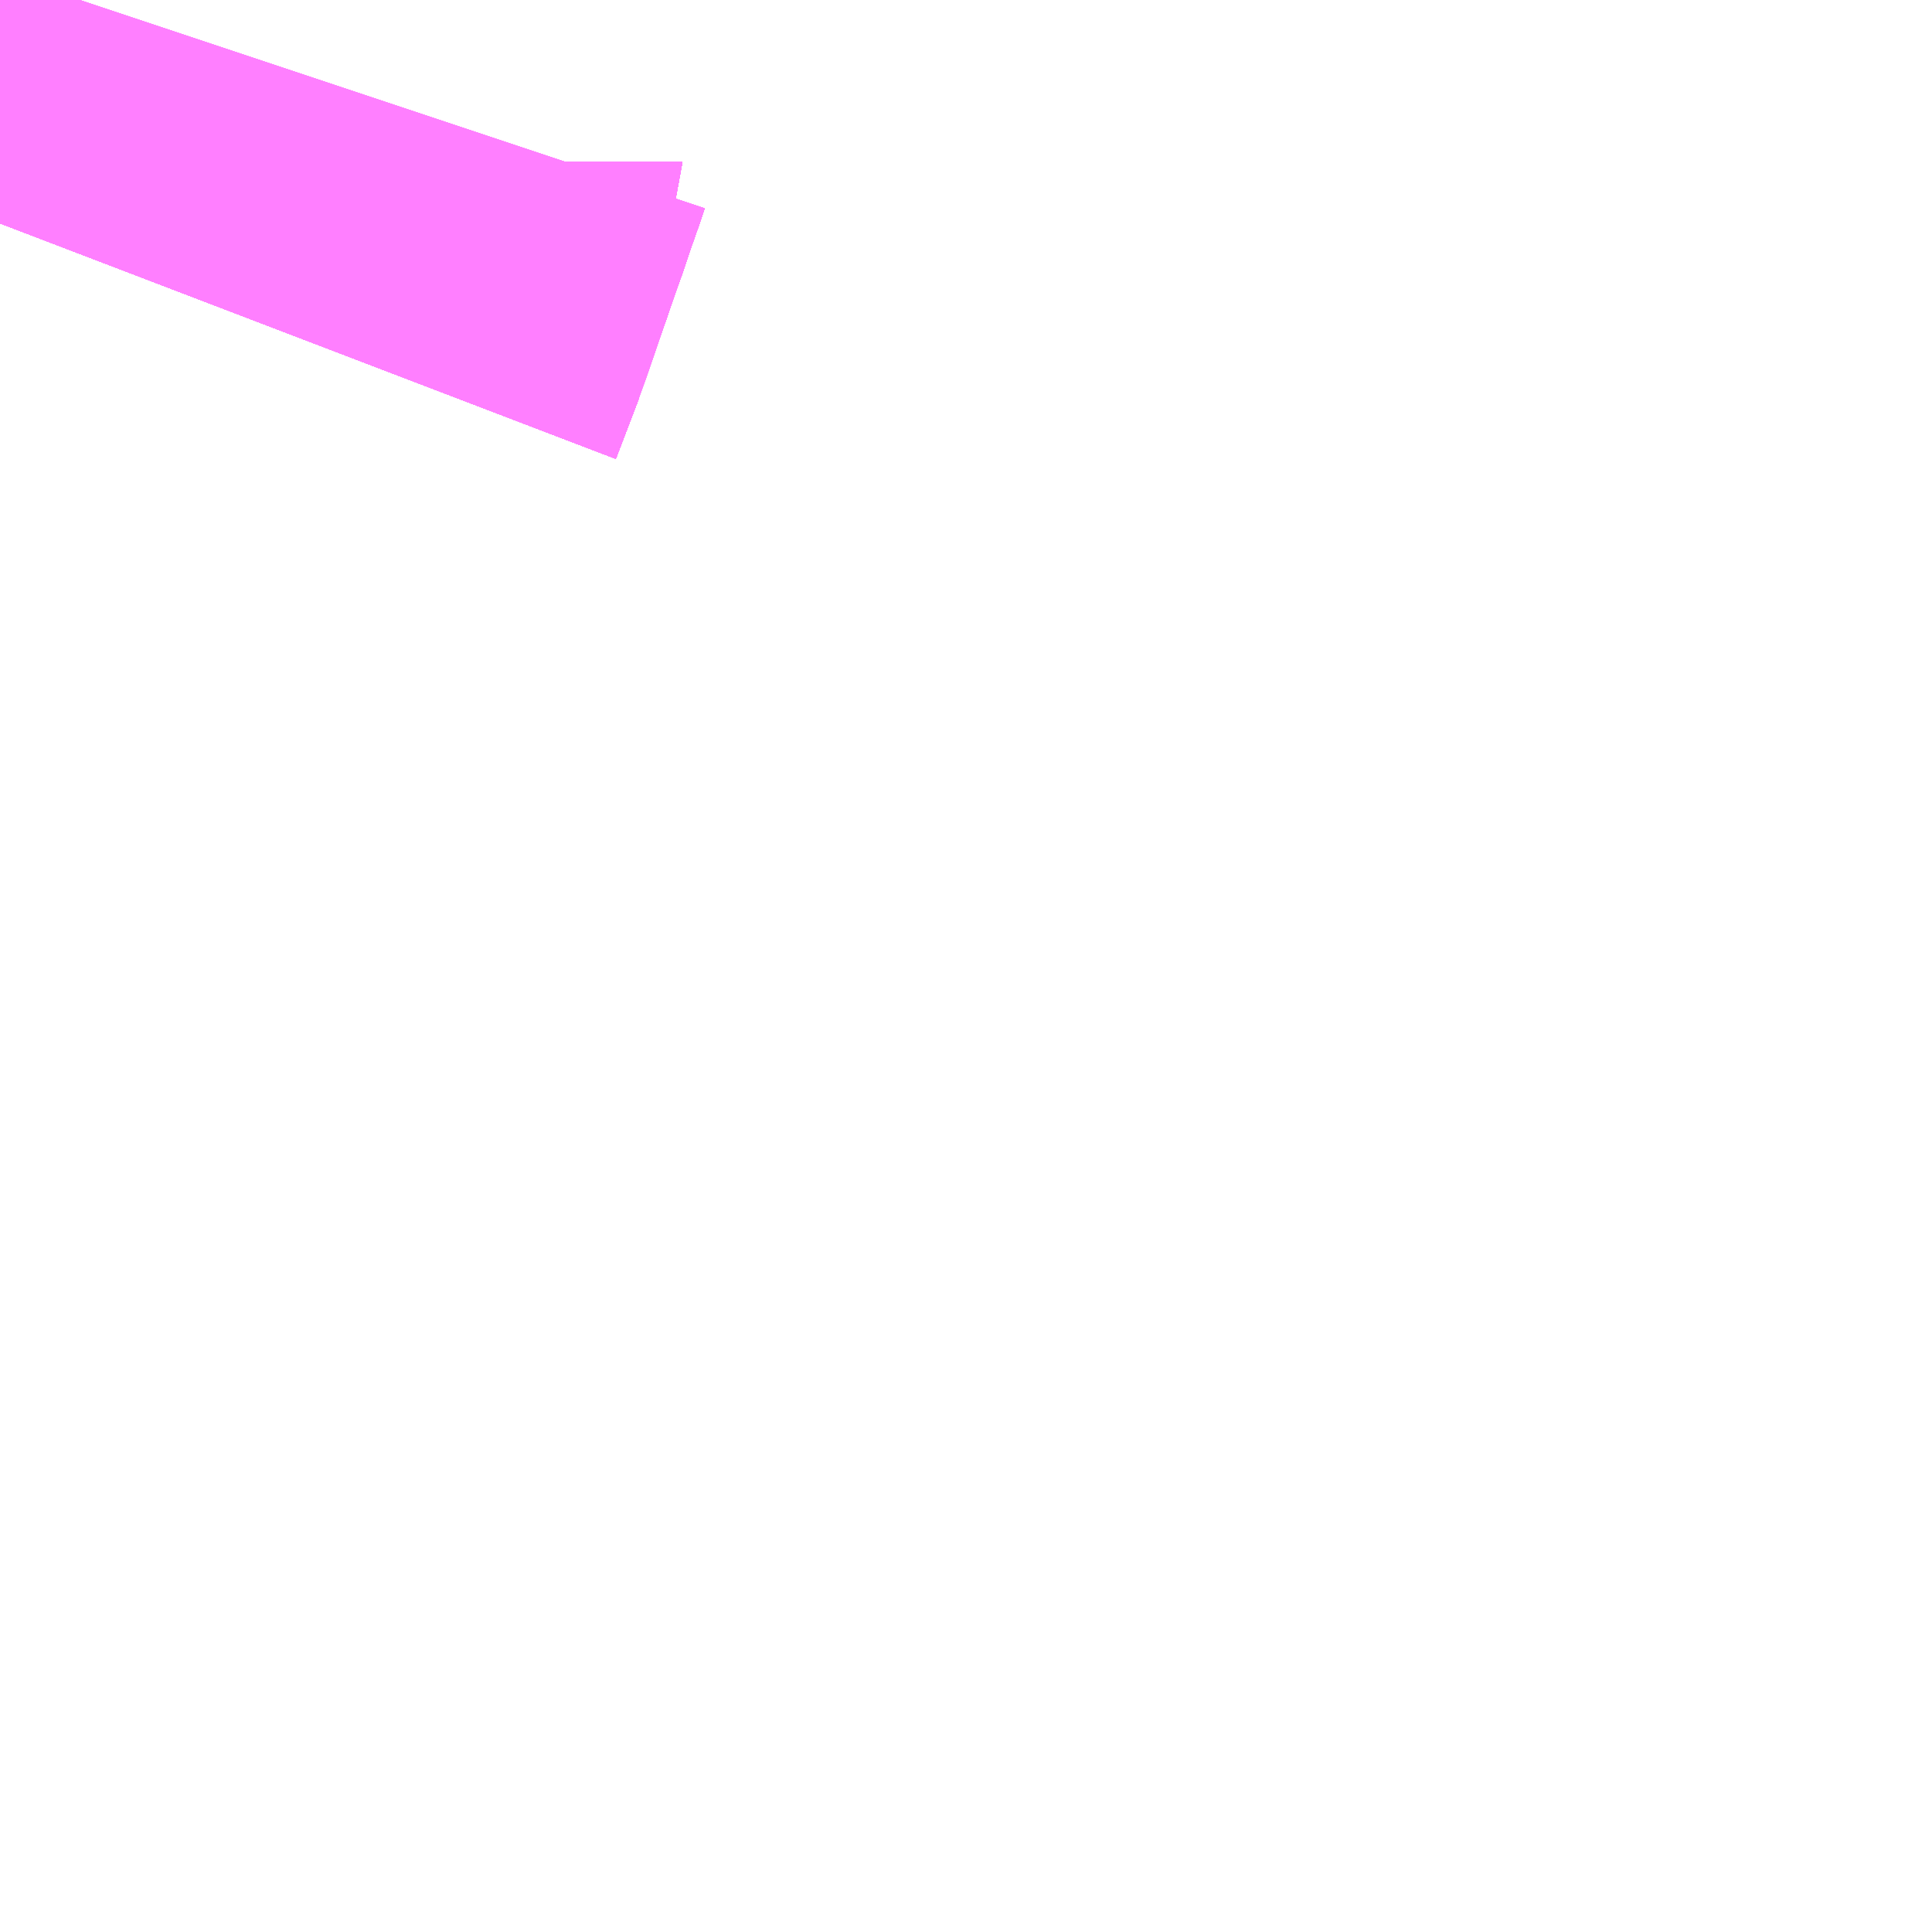 <?xml version="1.0" encoding="UTF-8"?>
<svg  xmlns="http://www.w3.org/2000/svg" xmlns:xlink="http://www.w3.org/1999/xlink" xmlns:go="http://purl.org/svgmap/profile" property="N07_001,N07_002,N07_003,N07_004,N07_005,N07_006,N07_007" viewBox="13973.511 -3648.56 1.099 1.099" go:dataArea="13973.5107421875 -3648.5595703125 1.0986328125 1.0986328125" >
<globalCoordinateSystem srsName="http://purl.org/crs/84" transform="matrix(100.0,0.0,0.0,-100.0,0.0,0.0)" />
<defs>
 <g id="p0" >
  <circle cx="0.0" cy="0.0" r="3" stroke="green" stroke-width="0.75" vector-effect="non-scaling-stroke" />
 </g>
</defs>
<g fill="none" fill-rule="evenodd" stroke="#FF00FF" stroke-width="0.75" opacity="0.5" vector-effect="non-scaling-stroke" stroke-linejoin="bevel" >
<path content="1,JRバス東北（株）,あぶくま号,4.0,4.0,4.0," xlink:title="1" d="M13973.511,-3648.433L13973.524,-3648.467L13973.524,-3648.468L13973.529,-3648.482L13973.531,-3648.488L13973.537,-3648.505L13973.54,-3648.514L13973.541,-3648.517L13973.543,-3648.522L13973.55,-3648.543L13973.553,-3648.551L13973.556,-3648.56"/>
<path content="1,JRバス東北（株）,ドリームさくらんぼ号,1.0,1.0,1.0," xlink:title="1" d="M13973.511,-3648.433L13973.524,-3648.467L13973.524,-3648.468L13973.529,-3648.482L13973.531,-3648.488L13973.537,-3648.505L13973.54,-3648.514L13973.541,-3648.517L13973.543,-3648.522L13973.55,-3648.543L13973.553,-3648.551L13973.556,-3648.56"/>
<path content="1,JRバス東北（株）,ドリームふくしま・横浜号,1.0,1.0,1.0," xlink:title="1" d="M13973.511,-3648.433L13973.524,-3648.467L13973.524,-3648.468L13973.529,-3648.482L13973.531,-3648.488L13973.537,-3648.505L13973.54,-3648.514L13973.541,-3648.517L13973.543,-3648.522L13973.55,-3648.543L13973.553,-3648.551L13973.556,-3648.56"/>
<path content="1,JRバス東北（株）,ドリームササニシキ号,1.0,1.0,1.0," xlink:title="1" d="M13973.556,-3648.56L13973.553,-3648.551L13973.55,-3648.543L13973.543,-3648.522L13973.541,-3648.517L13973.54,-3648.514L13973.537,-3648.505L13973.531,-3648.488L13973.529,-3648.482L13973.524,-3648.468L13973.524,-3648.467L13973.511,-3648.433"/>
<path content="1,JRバス東北（株）,ドリーム政宗号,1.0,1.0,1.0," xlink:title="1" d="M13973.511,-3648.433L13973.524,-3648.467L13973.524,-3648.468L13973.529,-3648.482L13973.531,-3648.488L13973.537,-3648.505L13973.54,-3648.514L13973.541,-3648.517L13973.543,-3648.522L13973.55,-3648.543L13973.553,-3648.551L13973.556,-3648.56"/>
<path content="1,JRバス東北（株）,ドリーム横浜・仙台号,1.0,1.0,1.0," xlink:title="1" d="M13973.511,-3648.433L13973.524,-3648.467L13973.524,-3648.468L13973.529,-3648.482L13973.531,-3648.488L13973.537,-3648.505L13973.54,-3648.514L13973.541,-3648.517L13973.543,-3648.522L13973.55,-3648.543L13973.553,-3648.551L13973.556,-3648.56"/>
<path content="1,JRバス東北（株）,ドリーム盛岡・らくちん号,2.2,3.0,3.0," xlink:title="1" d="M13973.511,-3648.433L13973.524,-3648.467L13973.524,-3648.468L13973.529,-3648.482L13973.531,-3648.488L13973.537,-3648.505L13973.54,-3648.514L13973.541,-3648.517L13973.543,-3648.522L13973.55,-3648.543L13973.553,-3648.551L13973.556,-3648.56"/>
<path content="1,JRバス東北（株）,ドリーム秋田・横浜号,1.0,1.0,1.0," xlink:title="1" d="M13973.556,-3648.56L13973.553,-3648.551L13973.55,-3648.543L13973.543,-3648.522L13973.541,-3648.517L13973.54,-3648.514L13973.537,-3648.505L13973.531,-3648.488L13973.529,-3648.482L13973.524,-3648.468L13973.524,-3648.467L13973.511,-3648.433"/>
<path content="1,JRバス東北（株）,ドリーム鳥海号,1.0,1.0,1.0," xlink:title="1" d="M13973.511,-3648.433L13973.524,-3648.467L13973.524,-3648.468L13973.529,-3648.482L13973.531,-3648.488L13973.537,-3648.505L13973.54,-3648.514L13973.541,-3648.517L13973.543,-3648.522L13973.55,-3648.543L13973.553,-3648.551L13973.556,-3648.56"/>
<path content="1,JRバス東北（株）,ラ・フォーレ号,1.0,1.0,1.0," xlink:title="1" d="M13973.511,-3648.433L13973.524,-3648.467L13973.524,-3648.468L13973.529,-3648.482L13973.531,-3648.488L13973.537,-3648.505L13973.54,-3648.514L13973.541,-3648.517L13973.543,-3648.522L13973.55,-3648.543L13973.553,-3648.551L13973.556,-3648.56"/>
<path content="1,JRバス東北（株）,仙台・新宿号,2.0,2.0,2.0," xlink:title="1" d="M13973.511,-3648.433L13973.524,-3648.467L13973.524,-3648.468L13973.529,-3648.482L13973.531,-3648.488L13973.537,-3648.505L13973.54,-3648.514L13973.541,-3648.517L13973.543,-3648.522L13973.55,-3648.543L13973.553,-3648.551L13973.556,-3648.56"/>
<path content="1,JRバス関東（株）,あぶくま号,4.0,4.0,4.0," xlink:title="1" d="M13973.511,-3648.433L13973.524,-3648.467L13973.524,-3648.468L13973.529,-3648.482L13973.531,-3648.488L13973.537,-3648.505L13973.54,-3648.514L13973.541,-3648.517L13973.543,-3648.522L13973.55,-3648.543L13973.553,-3648.551L13973.556,-3648.56"/>
<path content="1,JRバス関東（株）,ドリーム盛岡号,2.2,3.0,3.0," xlink:title="1" d="M13973.511,-3648.433L13973.524,-3648.467L13973.524,-3648.468L13973.529,-3648.482L13973.531,-3648.488L13973.537,-3648.505L13973.54,-3648.514L13973.541,-3648.517L13973.543,-3648.522L13973.55,-3648.543L13973.553,-3648.551L13973.556,-3648.56"/>
<path content="1,JRバス関東（株）,マロニエ新宿号・マロニエ東京号,34.0,37.0,37.0," xlink:title="1" d="M13973.556,-3648.56L13973.553,-3648.551L13973.55,-3648.543L13973.543,-3648.522L13973.541,-3648.517L13973.54,-3648.514L13973.537,-3648.505L13973.531,-3648.488L13973.529,-3648.482L13973.524,-3648.468L13973.524,-3648.467L13973.511,-3648.433"/>
<path content="1,JRバス関東（株）,夢街道会津号,6.0,6.0,6.0," xlink:title="1" d="M13973.511,-3648.433L13973.524,-3648.467L13973.524,-3648.468L13973.529,-3648.482L13973.531,-3648.488L13973.537,-3648.505L13973.54,-3648.514L13973.541,-3648.517L13973.543,-3648.522L13973.55,-3648.543L13973.553,-3648.551L13973.556,-3648.56"/>
<path content="1,JRバス関東（株）,那須塩原リゾートエクスプレス,4.0,4.0,4.0," xlink:title="1" d="M13973.556,-3648.56L13973.553,-3648.551L13973.55,-3648.543L13973.543,-3648.522L13973.541,-3648.517L13973.54,-3648.514L13973.537,-3648.505L13973.531,-3648.488L13973.529,-3648.482L13973.524,-3648.468L13973.524,-3648.467L13973.511,-3648.433"/>
<path content="1,京浜急行バス（株）,ノクターン号,3.4,4.0,4.0," xlink:title="1" d="M13973.511,-3648.433L13973.524,-3648.467L13973.524,-3648.468L13973.529,-3648.482L13973.531,-3648.488L13973.537,-3648.505L13973.54,-3648.514L13973.541,-3648.517L13973.543,-3648.522L13973.55,-3648.543L13973.553,-3648.551L13973.556,-3648.56"/>
<path content="1,京浜急行バス（株）,ビーム号,1.0,1.0,1.0," xlink:title="1" d="M13973.556,-3648.56L13973.553,-3648.551L13973.55,-3648.543L13973.543,-3648.522L13973.541,-3648.517L13973.54,-3648.514L13973.537,-3648.505L13973.531,-3648.488L13973.529,-3648.482L13973.524,-3648.468L13973.524,-3648.467L13973.511,-3648.433"/>
<path content="1,京王バス南（株）,新宿・渋谷～仙台・石巻線,1.0,1.0,1.0," xlink:title="1" d="M13973.511,-3648.433L13973.524,-3648.467L13973.524,-3648.468L13973.529,-3648.482L13973.531,-3648.488L13973.537,-3648.505L13973.54,-3648.514L13973.541,-3648.517L13973.543,-3648.522L13973.55,-3648.543L13973.553,-3648.551L13973.556,-3648.56"/>
<path content="1,会津乗合自動車,夢街道会津号,5.0,5.0,5.0," xlink:title="1" d="M13973.511,-3648.433L13973.524,-3648.467L13973.524,-3648.468L13973.529,-3648.482L13973.531,-3648.488L13973.537,-3648.505L13973.54,-3648.514L13973.541,-3648.517L13973.543,-3648.522L13973.55,-3648.543L13973.553,-3648.551L13973.556,-3648.56"/>
<path content="1,十和田観光電鉄（株）,シリウス号,1.0,1.0,1.0," xlink:title="1" d="M13973.556,-3648.56L13973.553,-3648.551L13973.55,-3648.543L13973.543,-3648.522L13973.541,-3648.517L13973.54,-3648.514L13973.537,-3648.505L13973.531,-3648.488L13973.529,-3648.482L13973.524,-3648.468L13973.524,-3648.467L13973.511,-3648.433"/>
<path content="1,千葉交通,マロニエ号,5.0,5.0,5.0," xlink:title="1" d="M13973.511,-3648.433L13973.524,-3648.467L13973.524,-3648.468L13973.529,-3648.482L13973.531,-3648.488L13973.537,-3648.505L13973.54,-3648.514L13973.541,-3648.517L13973.543,-3648.522L13973.55,-3648.543L13973.553,-3648.551L13973.556,-3648.56"/>
<path content="1,千葉交通,福島・郡山～成田空港線,2.0,2.0,2.0," xlink:title="1" d="M13973.556,-3648.56L13973.553,-3648.551L13973.55,-3648.543L13973.543,-3648.522L13973.541,-3648.517L13973.54,-3648.514L13973.537,-3648.505L13973.531,-3648.488L13973.529,-3648.482L13973.524,-3648.468L13973.524,-3648.467L13973.511,-3648.433"/>
<path content="1,名鉄バス（株）,名古屋～仙台,1.0,1.0,1.0," xlink:title="1" d="M13973.556,-3648.56L13973.543,-3648.522L13973.537,-3648.505L13973.524,-3648.467L13973.511,-3648.433"/>
<path content="1,国際興業（株）,けせんライナー,1.0,1.0,1.0," xlink:title="1" d="M13973.511,-3648.433L13973.524,-3648.467L13973.524,-3648.468L13973.529,-3648.482L13973.531,-3648.488L13973.537,-3648.505L13973.54,-3648.514L13973.541,-3648.517L13973.543,-3648.522L13973.55,-3648.543L13973.553,-3648.551L13973.556,-3648.56"/>
<path content="1,国際興業（株）,イーハトープ号,1.0,1.0,1.0," xlink:title="1" d="M13973.511,-3648.433L13973.524,-3648.467L13973.524,-3648.468L13973.529,-3648.482L13973.531,-3648.488L13973.537,-3648.505L13973.54,-3648.514L13973.541,-3648.517L13973.543,-3648.522L13973.55,-3648.543L13973.553,-3648.551L13973.556,-3648.56"/>
<path content="1,国際興業（株）,シリウス号,1.0,1.0,1.0," xlink:title="1" d="M13973.511,-3648.433L13973.524,-3648.467L13973.524,-3648.468L13973.529,-3648.482L13973.531,-3648.488L13973.537,-3648.505L13973.54,-3648.514L13973.541,-3648.517L13973.543,-3648.522L13973.55,-3648.543L13973.553,-3648.551L13973.556,-3648.56"/>
<path content="1,国際興業（株）,ジュピター号,1.0,1.0,1.0," xlink:title="1" d="M13973.511,-3648.433L13973.524,-3648.467L13973.524,-3648.468L13973.529,-3648.482L13973.531,-3648.488L13973.537,-3648.505L13973.54,-3648.514L13973.541,-3648.517L13973.543,-3648.522L13973.55,-3648.543L13973.553,-3648.551L13973.556,-3648.56"/>
<path content="1,国際興業（株）,ドリーム盛岡（らくちん）号,2.2,3.0,3.0," xlink:title="1" d="M13973.511,-3648.433L13973.524,-3648.467L13973.524,-3648.468L13973.529,-3648.482L13973.531,-3648.488L13973.537,-3648.505L13973.54,-3648.514L13973.541,-3648.517L13973.543,-3648.522L13973.55,-3648.543L13973.553,-3648.551L13973.556,-3648.56"/>
<path content="1,国際興業（株）,夕陽号,2.0,2.0,2.0," xlink:title="1" d="M13973.511,-3648.433L13973.524,-3648.467L13973.524,-3648.468L13973.529,-3648.482L13973.531,-3648.488L13973.537,-3648.505L13973.54,-3648.514L13973.541,-3648.517L13973.543,-3648.522L13973.55,-3648.543L13973.553,-3648.551L13973.556,-3648.56"/>
<path content="1,国際興業（株）,遠野・釜石号,1.0,1.0,1.0," xlink:title="1" d="M13973.511,-3648.433L13973.524,-3648.467L13973.524,-3648.468L13973.529,-3648.482L13973.531,-3648.488L13973.537,-3648.505L13973.54,-3648.514L13973.541,-3648.517L13973.543,-3648.522L13973.55,-3648.543L13973.553,-3648.551L13973.556,-3648.56"/>
<path content="1,宮城交通（株）,仙台～名古屋線,1.0,1.0,1.0," xlink:title="1" d="M13973.511,-3648.433L13973.524,-3648.467L13973.524,-3648.468L13973.529,-3648.482L13973.531,-3648.488L13973.537,-3648.505L13973.54,-3648.514L13973.541,-3648.517L13973.543,-3648.522L13973.55,-3648.543L13973.553,-3648.551L13973.556,-3648.56"/>
<path content="1,宮城交通（株）,仙台～大阪線,1.0,1.0,1.0," xlink:title="1" d="M13973.556,-3648.56L13973.553,-3648.551L13973.55,-3648.543L13973.543,-3648.522L13973.541,-3648.517L13973.54,-3648.514L13973.537,-3648.505L13973.531,-3648.488L13973.529,-3648.482L13973.524,-3648.468L13973.524,-3648.467L13973.511,-3648.433"/>
<path content="1,宮城交通（株）,広瀬ライナー,1.0,1.0,1.0," xlink:title="1" d="M13973.511,-3648.433L13973.524,-3648.467L13973.524,-3648.468L13973.529,-3648.482L13973.531,-3648.488L13973.537,-3648.505L13973.54,-3648.514L13973.541,-3648.517L13973.543,-3648.522L13973.55,-3648.543L13973.553,-3648.551L13973.556,-3648.56"/>
<path content="1,小田急シティバス（株）,フローラ号,1.0,1.0,1.0," xlink:title="1" d="M13973.511,-3648.433L13973.524,-3648.467L13973.524,-3648.468L13973.529,-3648.482L13973.531,-3648.488L13973.537,-3648.505L13973.54,-3648.514L13973.541,-3648.517L13973.543,-3648.522L13973.55,-3648.543L13973.553,-3648.551L13973.556,-3648.56"/>
<path content="1,小田急バス（株）,フローラ号,1.0,1.0,1.0," xlink:title="1" d="M13973.511,-3648.433L13973.524,-3648.467L13973.524,-3648.468L13973.529,-3648.482L13973.531,-3648.488L13973.537,-3648.505L13973.54,-3648.514L13973.541,-3648.517L13973.543,-3648.522L13973.55,-3648.543L13973.553,-3648.551L13973.556,-3648.56"/>
<path content="1,山交バス（株）,TOKYOサンライズ,1.0,1.0,1.0," xlink:title="1" d="M13973.511,-3648.433L13973.524,-3648.467L13973.524,-3648.468L13973.529,-3648.482L13973.531,-3648.488L13973.537,-3648.505L13973.54,-3648.514L13973.541,-3648.517L13973.543,-3648.522L13973.55,-3648.543L13973.553,-3648.551L13973.556,-3648.56"/>
<path content="1,岩手県交通（株）,けせんライナー,1.0,1.0,1.0," xlink:title="1" d="M13973.511,-3648.433L13973.524,-3648.467L13973.524,-3648.468L13973.529,-3648.482L13973.531,-3648.488L13973.537,-3648.505L13973.54,-3648.514L13973.541,-3648.517L13973.543,-3648.522L13973.55,-3648.543L13973.553,-3648.551L13973.556,-3648.56"/>
<path content="1,岩手県交通（株）,イーハトーブ号,1.0,1.0,1.0," xlink:title="1" d="M13973.511,-3648.433L13973.524,-3648.467L13973.524,-3648.468L13973.529,-3648.482L13973.531,-3648.488L13973.537,-3648.505L13973.54,-3648.514L13973.541,-3648.517L13973.543,-3648.522L13973.55,-3648.543L13973.553,-3648.551L13973.556,-3648.56"/>
<path content="1,岩手県交通（株）,ドリーム盛岡（らくちん）号,2.3,3.0,3.0," xlink:title="1" d="M13973.511,-3648.433L13973.524,-3648.467L13973.524,-3648.468L13973.529,-3648.482L13973.531,-3648.488L13973.537,-3648.505L13973.54,-3648.514L13973.541,-3648.517L13973.543,-3648.522L13973.55,-3648.543L13973.553,-3648.551L13973.556,-3648.56"/>
<path content="1,岩手県交通（株）,盛岡・横浜線,1.0,1.0,1.0," xlink:title="1" d="M13973.511,-3648.433L13973.524,-3648.467L13973.524,-3648.468L13973.529,-3648.482L13973.531,-3648.488L13973.537,-3648.505L13973.54,-3648.514L13973.541,-3648.517L13973.543,-3648.522L13973.55,-3648.543L13973.553,-3648.551L13973.556,-3648.56"/>
<path content="1,岩手県交通（株）,遠野・釜石号,1.0,1.0,1.0," xlink:title="1" d="M13973.511,-3648.433L13973.524,-3648.467L13973.524,-3648.468L13973.529,-3648.482L13973.531,-3648.488L13973.537,-3648.505L13973.54,-3648.514L13973.541,-3648.517L13973.543,-3648.522L13973.55,-3648.543L13973.553,-3648.551L13973.556,-3648.56"/>
<path content="1,岩手県北自動車（株）,BEAM-1　宮古・盛岡南⇔浜松町・品川,1.0,1.0,1.0," xlink:title="1" d="M13973.511,-3648.433L13973.524,-3648.467L13973.524,-3648.468L13973.529,-3648.482L13973.531,-3648.488L13973.537,-3648.505L13973.54,-3648.514L13973.541,-3648.517L13973.543,-3648.522L13973.55,-3648.543L13973.553,-3648.551L13973.556,-3648.56"/>
<path content="1,庄内交通（株）,高速バス　上野・秋葉原・東京,1.0,1.0,1.0," xlink:title="1" d="M13973.511,-3648.433L13973.524,-3648.467L13973.524,-3648.468L13973.529,-3648.482L13973.531,-3648.488L13973.537,-3648.505L13973.54,-3648.514L13973.541,-3648.517L13973.543,-3648.522L13973.55,-3648.543L13973.553,-3648.551L13973.556,-3648.56"/>
<path content="1,庄内交通（株）,高速バス　酒田・鶴岡⇔大宮・池袋・渋谷,1.0,1.0,1.0," xlink:title="1" d="M13973.511,-3648.433L13973.524,-3648.467L13973.524,-3648.468L13973.529,-3648.482L13973.531,-3648.488L13973.537,-3648.505L13973.54,-3648.514L13973.541,-3648.517L13973.543,-3648.522L13973.55,-3648.543L13973.553,-3648.551L13973.556,-3648.56"/>
<path content="1,弘南バス（株）,アップル号,1.0,1.0,1.0," xlink:title="1" d="M13973.556,-3648.56L13973.553,-3648.551L13973.55,-3648.543L13973.543,-3648.522L13973.541,-3648.517L13973.54,-3648.514L13973.537,-3648.505L13973.531,-3648.488L13973.529,-3648.482L13973.524,-3648.468L13973.524,-3648.467L13973.511,-3648.433"/>
<path content="1,弘南バス（株）,スカイ号,1.0,1.0,1.0," xlink:title="1" d="M13973.556,-3648.56L13973.553,-3648.551L13973.55,-3648.543L13973.543,-3648.522L13973.541,-3648.517L13973.54,-3648.514L13973.537,-3648.505L13973.531,-3648.488L13973.529,-3648.482L13973.524,-3648.468L13973.524,-3648.467L13973.511,-3648.433"/>
<path content="1,弘南バス（株）,ノクターン号,1.0,1.0,1.0," xlink:title="1" d="M13973.556,-3648.56L13973.553,-3648.551L13973.55,-3648.543L13973.543,-3648.522L13973.541,-3648.517L13973.54,-3648.514L13973.537,-3648.505L13973.531,-3648.488L13973.529,-3648.482L13973.524,-3648.468L13973.524,-3648.467L13973.511,-3648.433"/>
<path content="1,弘南バス（株）,パンダ号,3.0,3.0,3.0," xlink:title="1" d="M13973.556,-3648.56L13973.553,-3648.551L13973.55,-3648.543L13973.543,-3648.522L13973.541,-3648.517L13973.54,-3648.514L13973.537,-3648.505L13973.531,-3648.488L13973.529,-3648.482L13973.524,-3648.468L13973.524,-3648.467L13973.511,-3648.433"/>
<path content="1,弘南バス（株）,津軽号,1.0,1.0,1.0," xlink:title="1" d="M13973.511,-3648.433L13973.524,-3648.467L13973.524,-3648.468L13973.529,-3648.482L13973.531,-3648.488L13973.537,-3648.505L13973.54,-3648.514L13973.541,-3648.517L13973.543,-3648.522L13973.55,-3648.543L13973.553,-3648.551L13973.556,-3648.56"/>
<path content="1,日本中央バス（株）,ミリオンライナー,2.0,2.0,2.0," xlink:title="1" d="M13973.511,-3648.433L13973.524,-3648.467L13973.524,-3648.468L13973.529,-3648.482L13973.531,-3648.488L13973.537,-3648.505L13973.54,-3648.514L13973.541,-3648.517L13973.543,-3648.522L13973.55,-3648.543L13973.553,-3648.551L13973.556,-3648.56"/>
<path content="1,日本中央バス（株）,仙台ライナー,1.0,1.0,1.0," xlink:title="1" d="M13973.511,-3648.433L13973.524,-3648.467L13973.524,-3648.468L13973.529,-3648.482L13973.531,-3648.488L13973.537,-3648.505L13973.54,-3648.514L13973.541,-3648.517L13973.543,-3648.522L13973.55,-3648.543L13973.553,-3648.551L13973.556,-3648.56"/>
<path content="1,日本中央バス（株）,北関東ライナー宇都宮号,4.0,4.0,4.0," xlink:title="1" d="M13973.511,-3648.433L13973.524,-3648.467L13973.524,-3648.468L13973.529,-3648.482L13973.531,-3648.488L13973.537,-3648.505L13973.54,-3648.514L13973.541,-3648.517L13973.543,-3648.522L13973.55,-3648.543L13973.553,-3648.551L13973.556,-3648.56"/>
<path content="1,東京空港交通（株）,黒磯・宇都宮・佐野エリア～羽田空港線,3.0,3.0,3.0," xlink:title="1" d="M13973.511,-3648.433L13973.524,-3648.467L13973.524,-3648.468L13973.529,-3648.482L13973.531,-3648.488L13973.537,-3648.505L13973.54,-3648.514L13973.541,-3648.517L13973.543,-3648.522L13973.55,-3648.543L13973.553,-3648.551L13973.556,-3648.56"/>
<path content="1,東北急行バス（株）,TOKYOサンライズ号,1.0,1.0,1.0," xlink:title="1" d="M13973.511,-3648.433L13973.524,-3648.467L13973.524,-3648.468L13973.529,-3648.482L13973.531,-3648.488L13973.537,-3648.505L13973.54,-3648.514L13973.541,-3648.517L13973.543,-3648.522L13973.55,-3648.543L13973.553,-3648.551L13973.556,-3648.56"/>
<path content="1,東北急行バス（株）,エススター号,0.1,0.5,0.0," xlink:title="1" d="M13973.511,-3648.433L13973.524,-3648.467L13973.524,-3648.468L13973.529,-3648.482L13973.531,-3648.488L13973.537,-3648.505L13973.54,-3648.514L13973.541,-3648.517L13973.543,-3648.522L13973.55,-3648.543L13973.553,-3648.551L13973.556,-3648.56"/>
<path content="1,東北急行バス（株）,スイート号,0.2,1.0,1.0," xlink:title="1" d="M13973.556,-3648.56L13973.553,-3648.551L13973.55,-3648.543L13973.543,-3648.522L13973.541,-3648.517L13973.54,-3648.514L13973.537,-3648.505L13973.531,-3648.488L13973.529,-3648.482L13973.524,-3648.468L13973.524,-3648.467L13973.511,-3648.433"/>
<path content="1,東北急行バス（株）,スーパーレインボー号,0.1,0.0,0.0," xlink:title="1" d="M13973.511,-3648.433L13973.524,-3648.467L13973.524,-3648.468L13973.529,-3648.482L13973.531,-3648.488L13973.537,-3648.505L13973.54,-3648.514L13973.541,-3648.517L13973.543,-3648.522L13973.55,-3648.543L13973.553,-3648.551L13973.556,-3648.56"/>
<path content="1,東北急行バス（株）,ニュースター号,2.0,2.0,2.0," xlink:title="1" d="M13973.511,-3648.433L13973.524,-3648.467L13973.524,-3648.468L13973.529,-3648.482L13973.531,-3648.488L13973.537,-3648.505L13973.54,-3648.514L13973.541,-3648.517L13973.543,-3648.522L13973.55,-3648.543L13973.553,-3648.551L13973.556,-3648.56"/>
<path content="1,東北急行バス（株）,ホリデースター号,0.2,1.0,1.0," xlink:title="1" d="M13973.511,-3648.433L13973.524,-3648.467L13973.524,-3648.468L13973.529,-3648.482L13973.531,-3648.488L13973.537,-3648.505L13973.54,-3648.514L13973.541,-3648.517L13973.543,-3648.522L13973.55,-3648.543L13973.553,-3648.551L13973.556,-3648.56"/>
<path content="1,東北急行バス（株）,レインボー号,1.0,1.0,1.0," xlink:title="1" d="M13973.511,-3648.433L13973.524,-3648.467L13973.524,-3648.468L13973.529,-3648.482L13973.531,-3648.488L13973.537,-3648.505L13973.54,-3648.514L13973.541,-3648.517L13973.543,-3648.522L13973.55,-3648.543L13973.553,-3648.551L13973.556,-3648.56"/>
<path content="1,東武バスセントラル（株）,あだたら号,4.0,4.0,4.0," xlink:title="1" d="M13973.511,-3648.433L13973.524,-3648.467L13973.524,-3648.468L13973.529,-3648.482L13973.531,-3648.488L13973.537,-3648.505L13973.54,-3648.514L13973.541,-3648.517L13973.543,-3648.522L13973.55,-3648.543L13973.553,-3648.551L13973.556,-3648.56"/>
<path content="1,東野交通（株）,JR黒磯駅～羽田空港,1.0,1.0,1.0," xlink:title="1" d="M13973.556,-3648.56L13973.553,-3648.551L13973.55,-3648.543L13973.543,-3648.522L13973.541,-3648.517L13973.54,-3648.514L13973.537,-3648.505L13973.531,-3648.488L13973.529,-3648.482L13973.524,-3648.468L13973.524,-3648.467L13973.511,-3648.433"/>
<path content="1,東野交通（株）,那須温泉～新宿駅新南口,3.0,3.0,3.0," xlink:title="1" d="M13973.511,-3648.433L13973.524,-3648.467L13973.524,-3648.468L13973.529,-3648.482L13973.531,-3648.488L13973.537,-3648.505L13973.54,-3648.514L13973.541,-3648.517L13973.543,-3648.522L13973.55,-3648.543L13973.553,-3648.551L13973.556,-3648.56"/>
<path content="1,江ノ電バス藤沢,レイク＆ポート号,1.0,1.0,1.0," xlink:title="1" d="M13973.511,-3648.433L13973.524,-3648.467L13973.524,-3648.468L13973.529,-3648.482L13973.531,-3648.488L13973.537,-3648.505L13973.54,-3648.514L13973.541,-3648.517L13973.543,-3648.522L13973.55,-3648.543L13973.553,-3648.551L13973.556,-3648.56"/>
<path content="1,福島交通（株）,福島駅東口～新宿駅新南口,4.0,4.0,4.0," xlink:title="1" d="M13973.556,-3648.56L13973.553,-3648.551L13973.55,-3648.543L13973.543,-3648.522L13973.541,-3648.517L13973.54,-3648.514L13973.537,-3648.505L13973.531,-3648.488L13973.529,-3648.482L13973.524,-3648.468L13973.524,-3648.467L13973.511,-3648.433"/>
<path content="1,福島交通（株）,福島高速バスターミナル～大阪あべの橋,1.0,1.0,1.0," xlink:title="1" d="M13973.511,-3648.433L13973.524,-3648.467L13973.524,-3648.468L13973.529,-3648.482L13973.531,-3648.488L13973.537,-3648.505L13973.54,-3648.514L13973.541,-3648.517L13973.543,-3648.522L13973.55,-3648.543L13973.553,-3648.551L13973.556,-3648.56"/>
<path content="1,福島交通（株）,郡山駅前～新越谷駅西口,2.0,2.0,2.0," xlink:title="1" d="M13973.556,-3648.56L13973.553,-3648.551L13973.55,-3648.543L13973.543,-3648.522L13973.541,-3648.517L13973.54,-3648.514L13973.537,-3648.505L13973.531,-3648.488L13973.529,-3648.482L13973.524,-3648.468L13973.524,-3648.467L13973.511,-3648.433"/>
<path content="1,秋北バス（株）,ジュピター号,1.0,1.0,1.0," xlink:title="1" d="M13973.511,-3648.433L13973.524,-3648.467L13973.524,-3648.468L13973.529,-3648.482L13973.531,-3648.488L13973.537,-3648.505L13973.54,-3648.514L13973.541,-3648.517L13973.543,-3648.522L13973.55,-3648.543L13973.553,-3648.551L13973.556,-3648.56"/>
<path content="1,秋田中央交通（株）,フローラ号,1.0,1.0,1.0," xlink:title="1" d="M13973.556,-3648.56L13973.553,-3648.551L13973.55,-3648.543L13973.543,-3648.522L13973.541,-3648.517L13973.54,-3648.514L13973.537,-3648.505L13973.531,-3648.488L13973.529,-3648.482L13973.524,-3648.468L13973.524,-3648.467L13973.511,-3648.433"/>
<path content="1,羽後交通（株）,ドリーム鳥海号,1.0,1.0,1.0," xlink:title="1" d="M13973.511,-3648.433L13973.524,-3648.467L13973.524,-3648.468L13973.529,-3648.482L13973.531,-3648.488L13973.537,-3648.505L13973.54,-3648.514L13973.541,-3648.517L13973.543,-3648.522L13973.55,-3648.543L13973.553,-3648.551L13973.556,-3648.56"/>
<path content="1,羽後交通（株）,レーク＆ポート号,1.0,1.0,1.0," xlink:title="1" d="M13973.556,-3648.56L13973.553,-3648.551L13973.55,-3648.543L13973.543,-3648.522L13973.541,-3648.517L13973.54,-3648.514L13973.537,-3648.505L13973.531,-3648.488L13973.529,-3648.482L13973.524,-3648.468L13973.524,-3648.467L13973.511,-3648.433"/>
<path content="1,足利中央観光バス（株）,足利・佐野‐運転免許センター,999.9,999.9,999.9," xlink:title="1" d="M13973.511,-3648.433L13973.524,-3648.467L13973.524,-3648.468L13973.529,-3648.482L13973.531,-3648.488L13973.537,-3648.505L13973.54,-3648.514L13973.541,-3648.517L13973.543,-3648.522L13973.55,-3648.543L13973.553,-3648.551L13973.556,-3648.56"/>
<path content="1,近鉄バス（株）,大阪・京都⇔久喜・栃木・宇都宮,1.0,1.0,1.0," xlink:title="1" d="M13973.511,-3648.433L13973.524,-3648.467L13973.537,-3648.505L13973.543,-3648.522L13973.556,-3648.56"/>
<path content="1,近鉄バス（株）,大阪・京都⇔仙台,1.0,1.0,1.0," xlink:title="1" d="M13973.511,-3648.433L13973.524,-3648.467L13973.537,-3648.505L13973.543,-3648.522L13973.556,-3648.56"/>
<path content="1,近鉄バス（株）,大阪・京都⇔郡山・福島,1.0,1.0,1.0," xlink:title="1" d="M13973.511,-3648.433L13973.524,-3648.467L13973.537,-3648.505L13973.543,-3648.522L13973.556,-3648.56"/>
<path content="1,関東自動車（株）,とちの木号,1.0,1.0,1.0," xlink:title="1" d="M13973.556,-3648.56L13973.553,-3648.551L13973.55,-3648.543L13973.543,-3648.522L13973.541,-3648.517L13973.54,-3648.514L13973.537,-3648.505L13973.531,-3648.488L13973.529,-3648.482L13973.524,-3648.468L13973.524,-3648.467L13973.511,-3648.433"/>
<path content="1,関東自動車（株）,マロニエ号　成田空港,5.0,5.0,5.0," xlink:title="1" d="M13973.556,-3648.56L13973.553,-3648.551L13973.55,-3648.543L13973.543,-3648.522L13973.541,-3648.517L13973.54,-3648.514L13973.537,-3648.505L13973.531,-3648.488L13973.529,-3648.482L13973.524,-3648.468L13973.524,-3648.467L13973.511,-3648.433"/>
<path content="1,関東自動車（株）,マロニエ号　羽田空港,3.0,3.0,3.0," xlink:title="1" d="M13973.556,-3648.56L13973.553,-3648.551L13973.55,-3648.543L13973.543,-3648.522L13973.541,-3648.517L13973.54,-3648.514L13973.537,-3648.505L13973.531,-3648.488L13973.529,-3648.482L13973.524,-3648.468L13973.524,-3648.467L13973.511,-3648.433"/>
<path content="1,関東自動車（株）,北関東ライナー　佐野・高崎・前橋線,2.0,2.0,2.0," xlink:title="1" d="M13973.556,-3648.56L13973.553,-3648.551L13973.55,-3648.543L13973.543,-3648.522L13973.541,-3648.517L13973.54,-3648.514L13973.537,-3648.505L13973.531,-3648.488L13973.529,-3648.482L13973.524,-3648.468L13973.524,-3648.467L13973.511,-3648.433"/>
</g>
</svg>
